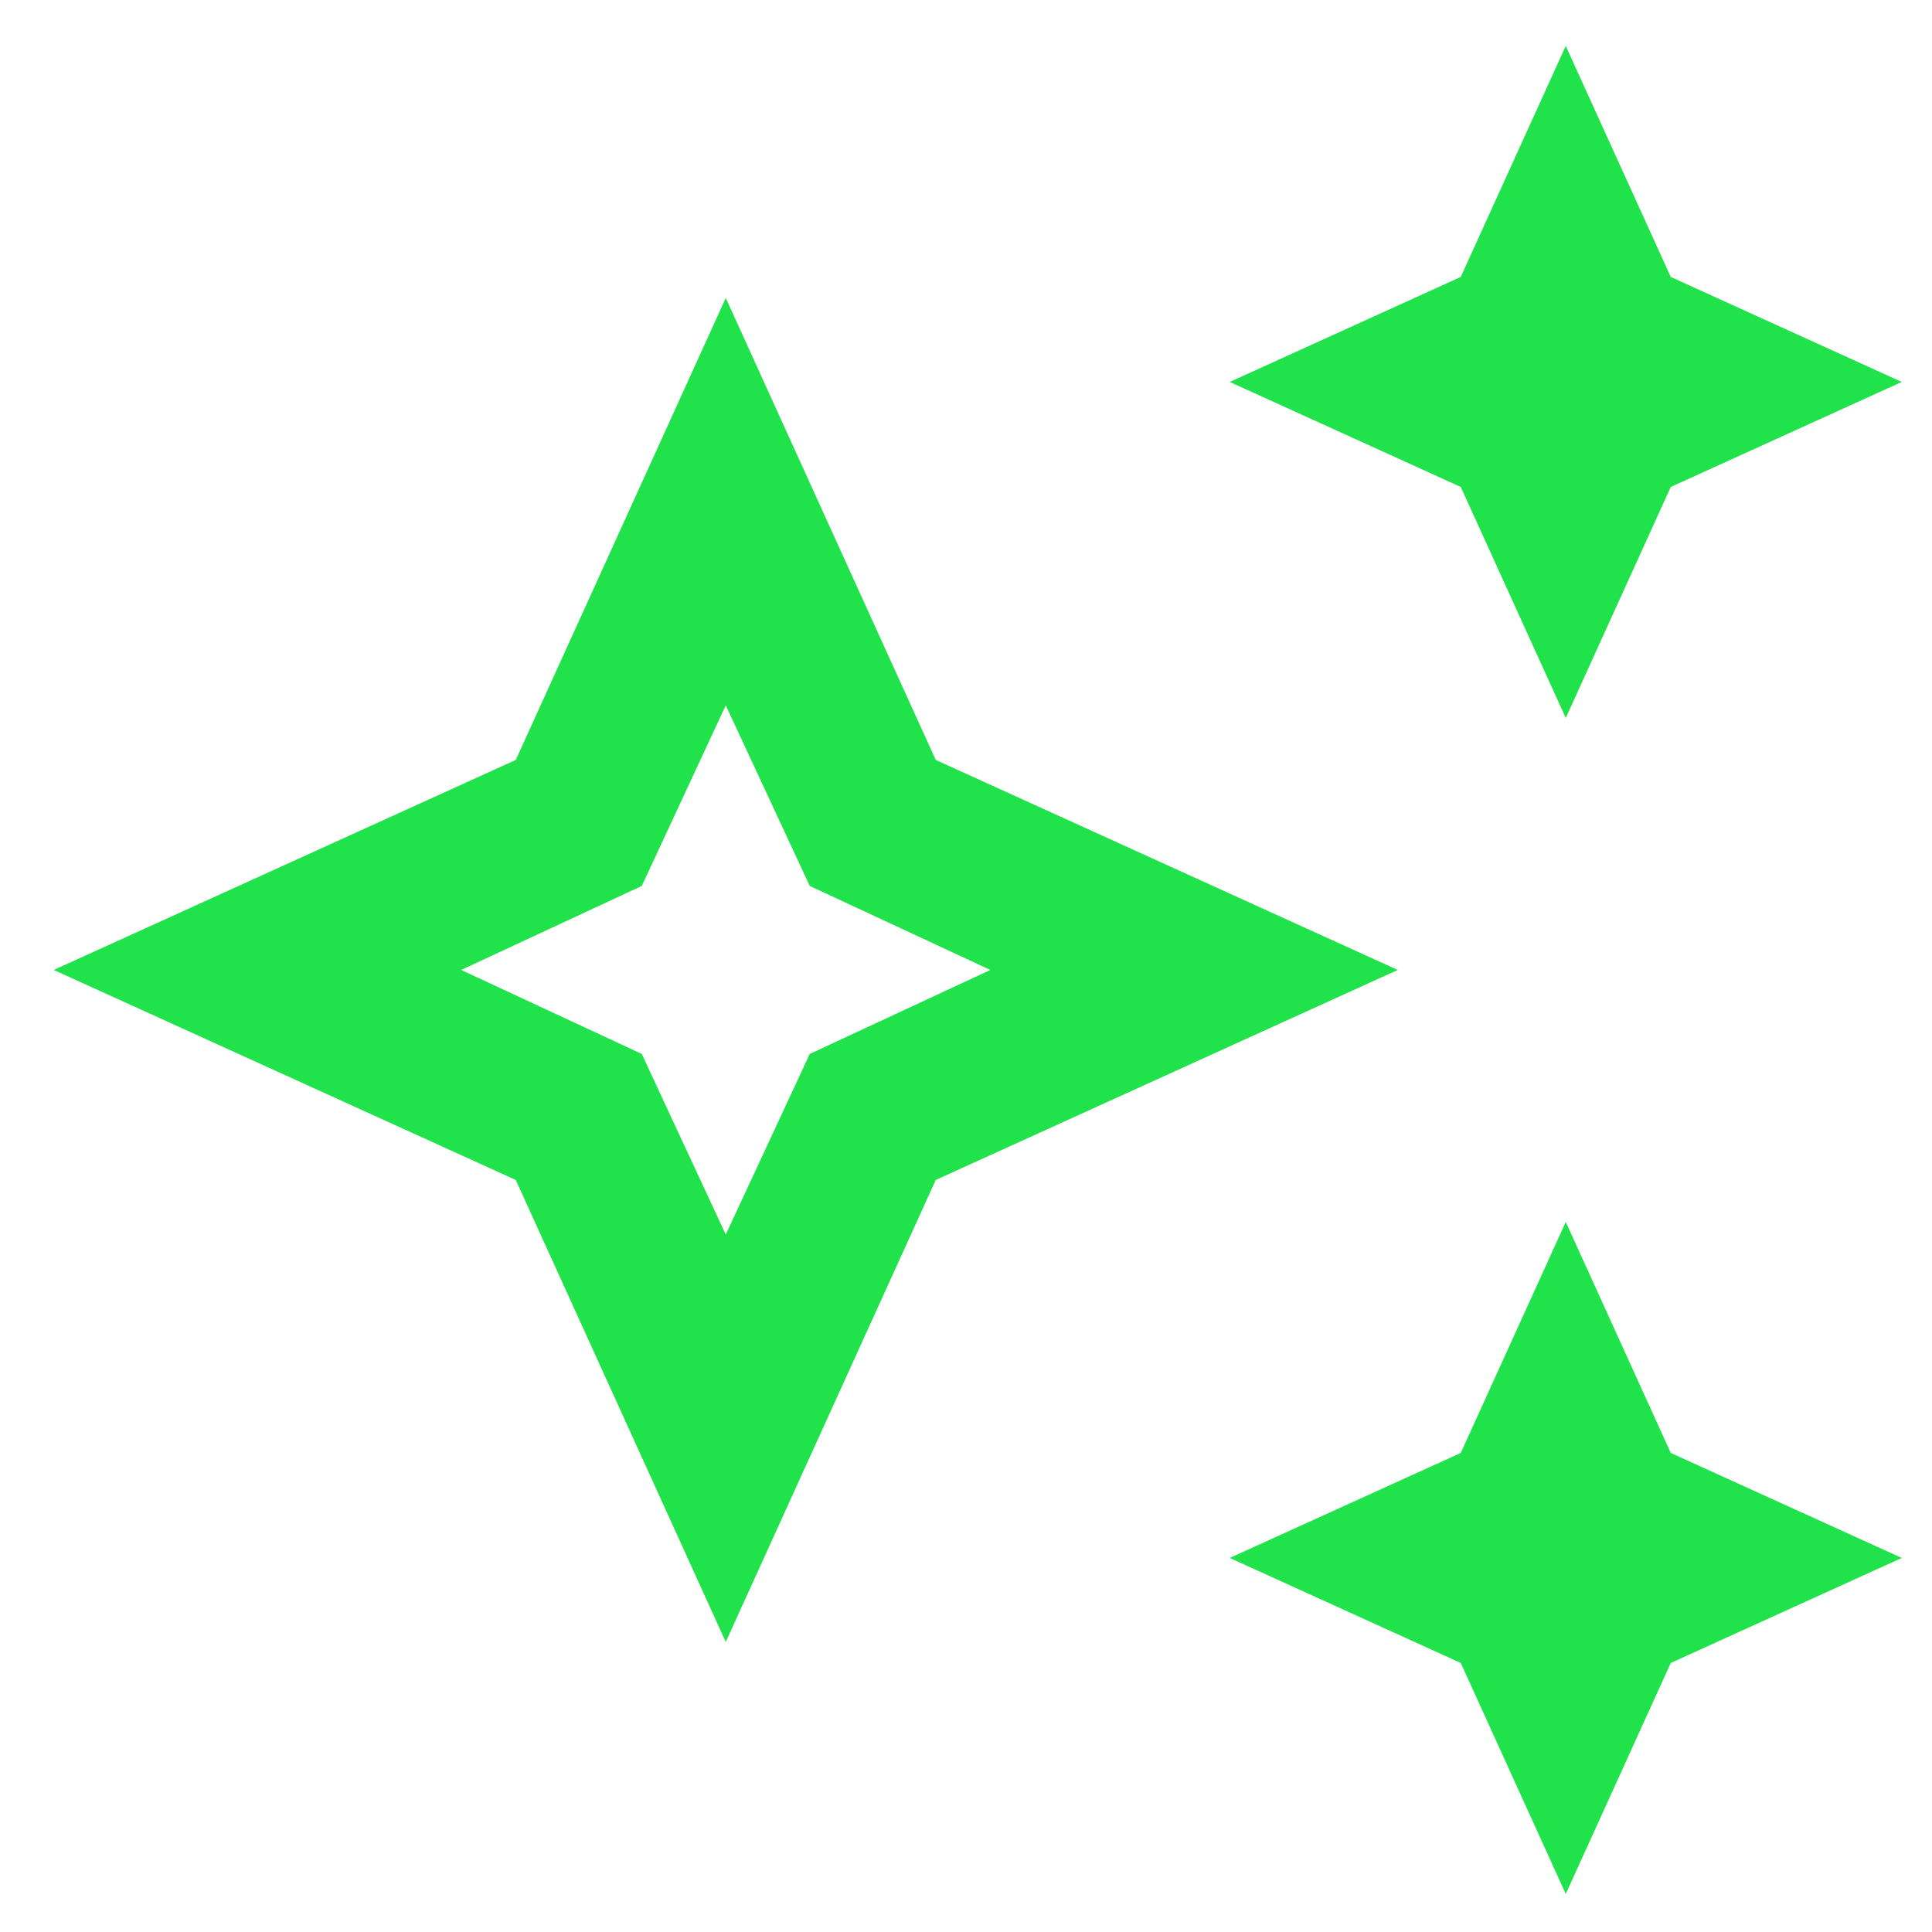 <svg width="23" height="23" viewBox="0 0 23 23" fill="none" xmlns="http://www.w3.org/2000/svg">
<path d="M18.64 8.547L17.39 5.797L14.64 4.547L17.39 3.297L18.64 0.547L19.89 3.297L22.64 4.547L19.89 5.797L18.64 8.547ZM18.64 22.547L17.39 19.797L14.64 18.547L17.39 17.297L18.64 14.547L19.89 17.297L22.64 18.547L19.89 19.797L18.64 22.547ZM8.64 19.547L6.14 14.047L0.64 11.547L6.14 9.047L8.64 3.547L11.14 9.047L16.64 11.547L11.14 14.047L8.64 19.547ZM8.64 14.697L9.64 12.547L11.79 11.547L9.64 10.547L8.64 8.397L7.64 10.547L5.49 11.547L7.64 12.547L8.64 14.697Z" fill="#20E24B"/>
</svg>
